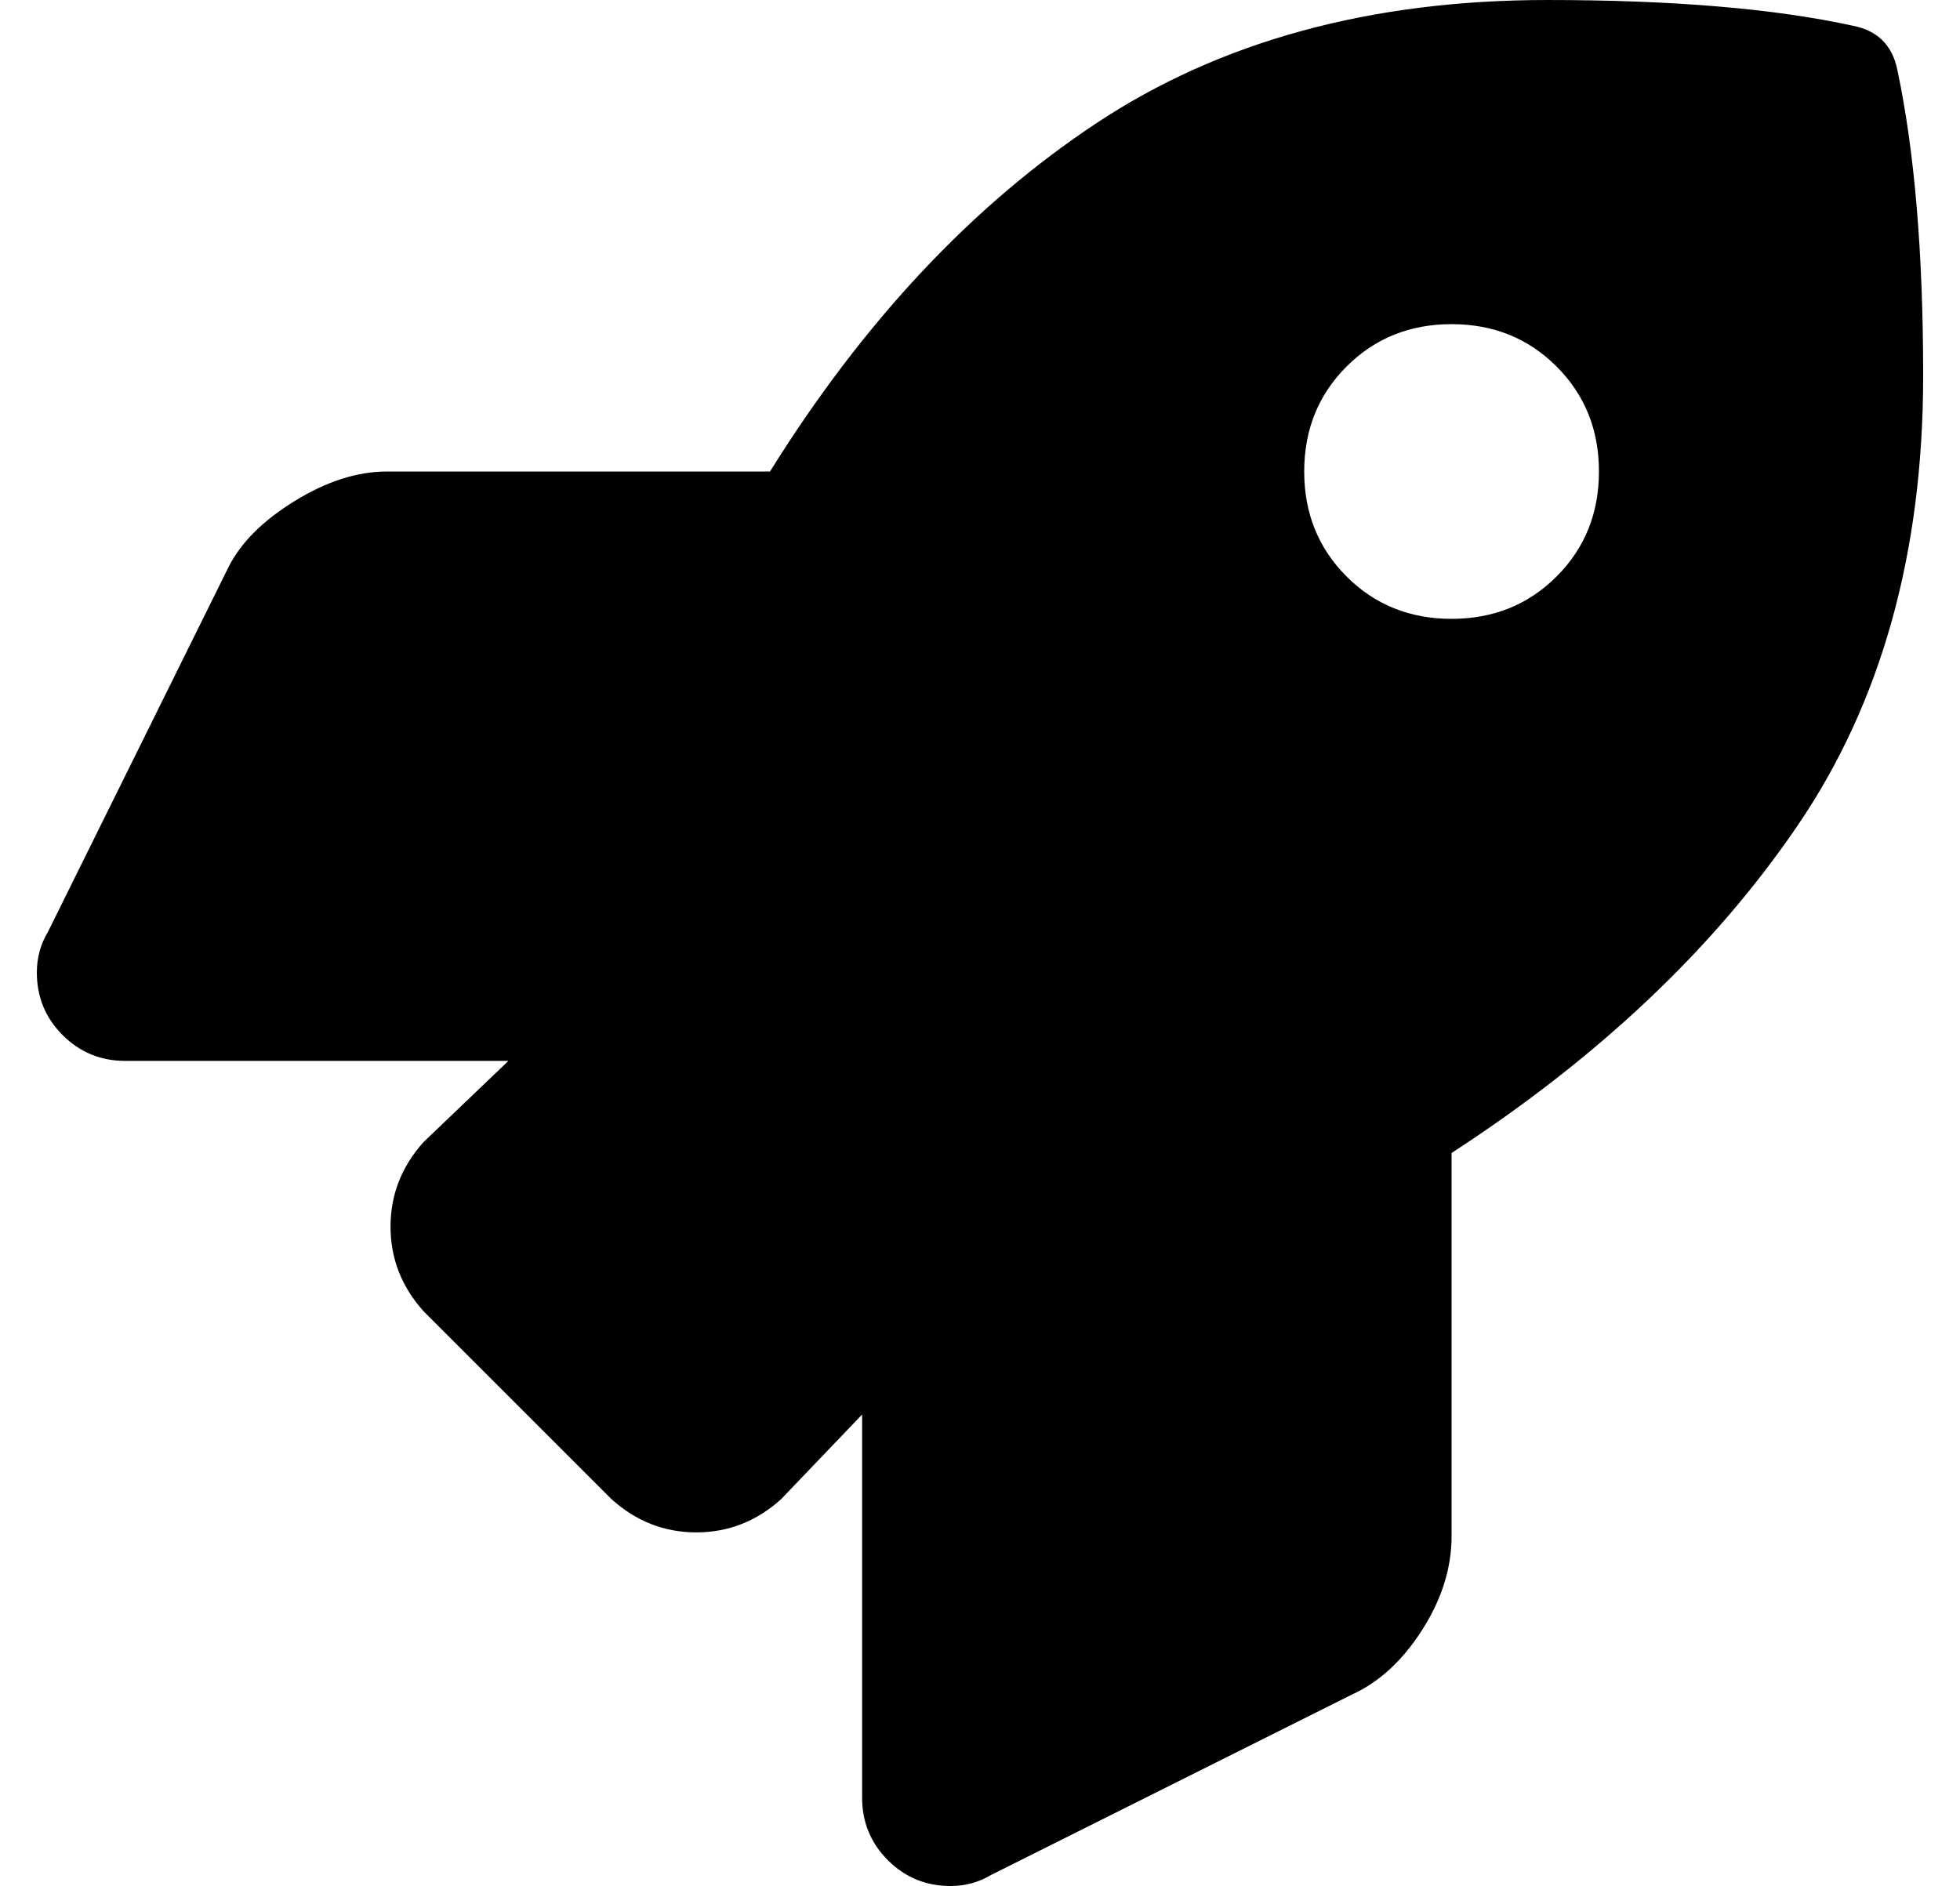 <?xml version="1.0" standalone="no"?>
<!DOCTYPE svg PUBLIC "-//W3C//DTD SVG 1.1//EN" "http://www.w3.org/Graphics/SVG/1.1/DTD/svg11.dtd" >
<svg xmlns="http://www.w3.org/2000/svg" xmlns:xlink="http://www.w3.org/1999/xlink" version="1.1" viewBox="-10 0 532 512">
   <path fill="currentColor"
d="M505 19q7 33 7 83q0 72 -34 122t-94 89v104q0 13 -8 25.5t-19 17.5l-98 49q-5 3 -11 3q-10 0 -17 -7t-7 -17v-104l-22 23q-10 9 -23 9t-23 -9l-51 -51q-9 -10 -9 -23t9 -23l23 -22h-104q-10 0 -17 -7t-7 -17q0 -6 3 -11l49 -99q5 -10 18 -18t25 -8h104q38 -61 88.5 -94.5
t122.5 -33.5q51 0 83 7q10 2 12 12zM384 168q17 0 28.5 -11.5t11.5 -28.5t-11.5 -28.5t-28.5 -11.5t-28.5 11.5t-11.5 28.5t11.5 28.5t28.5 11.5z" />
</svg>
